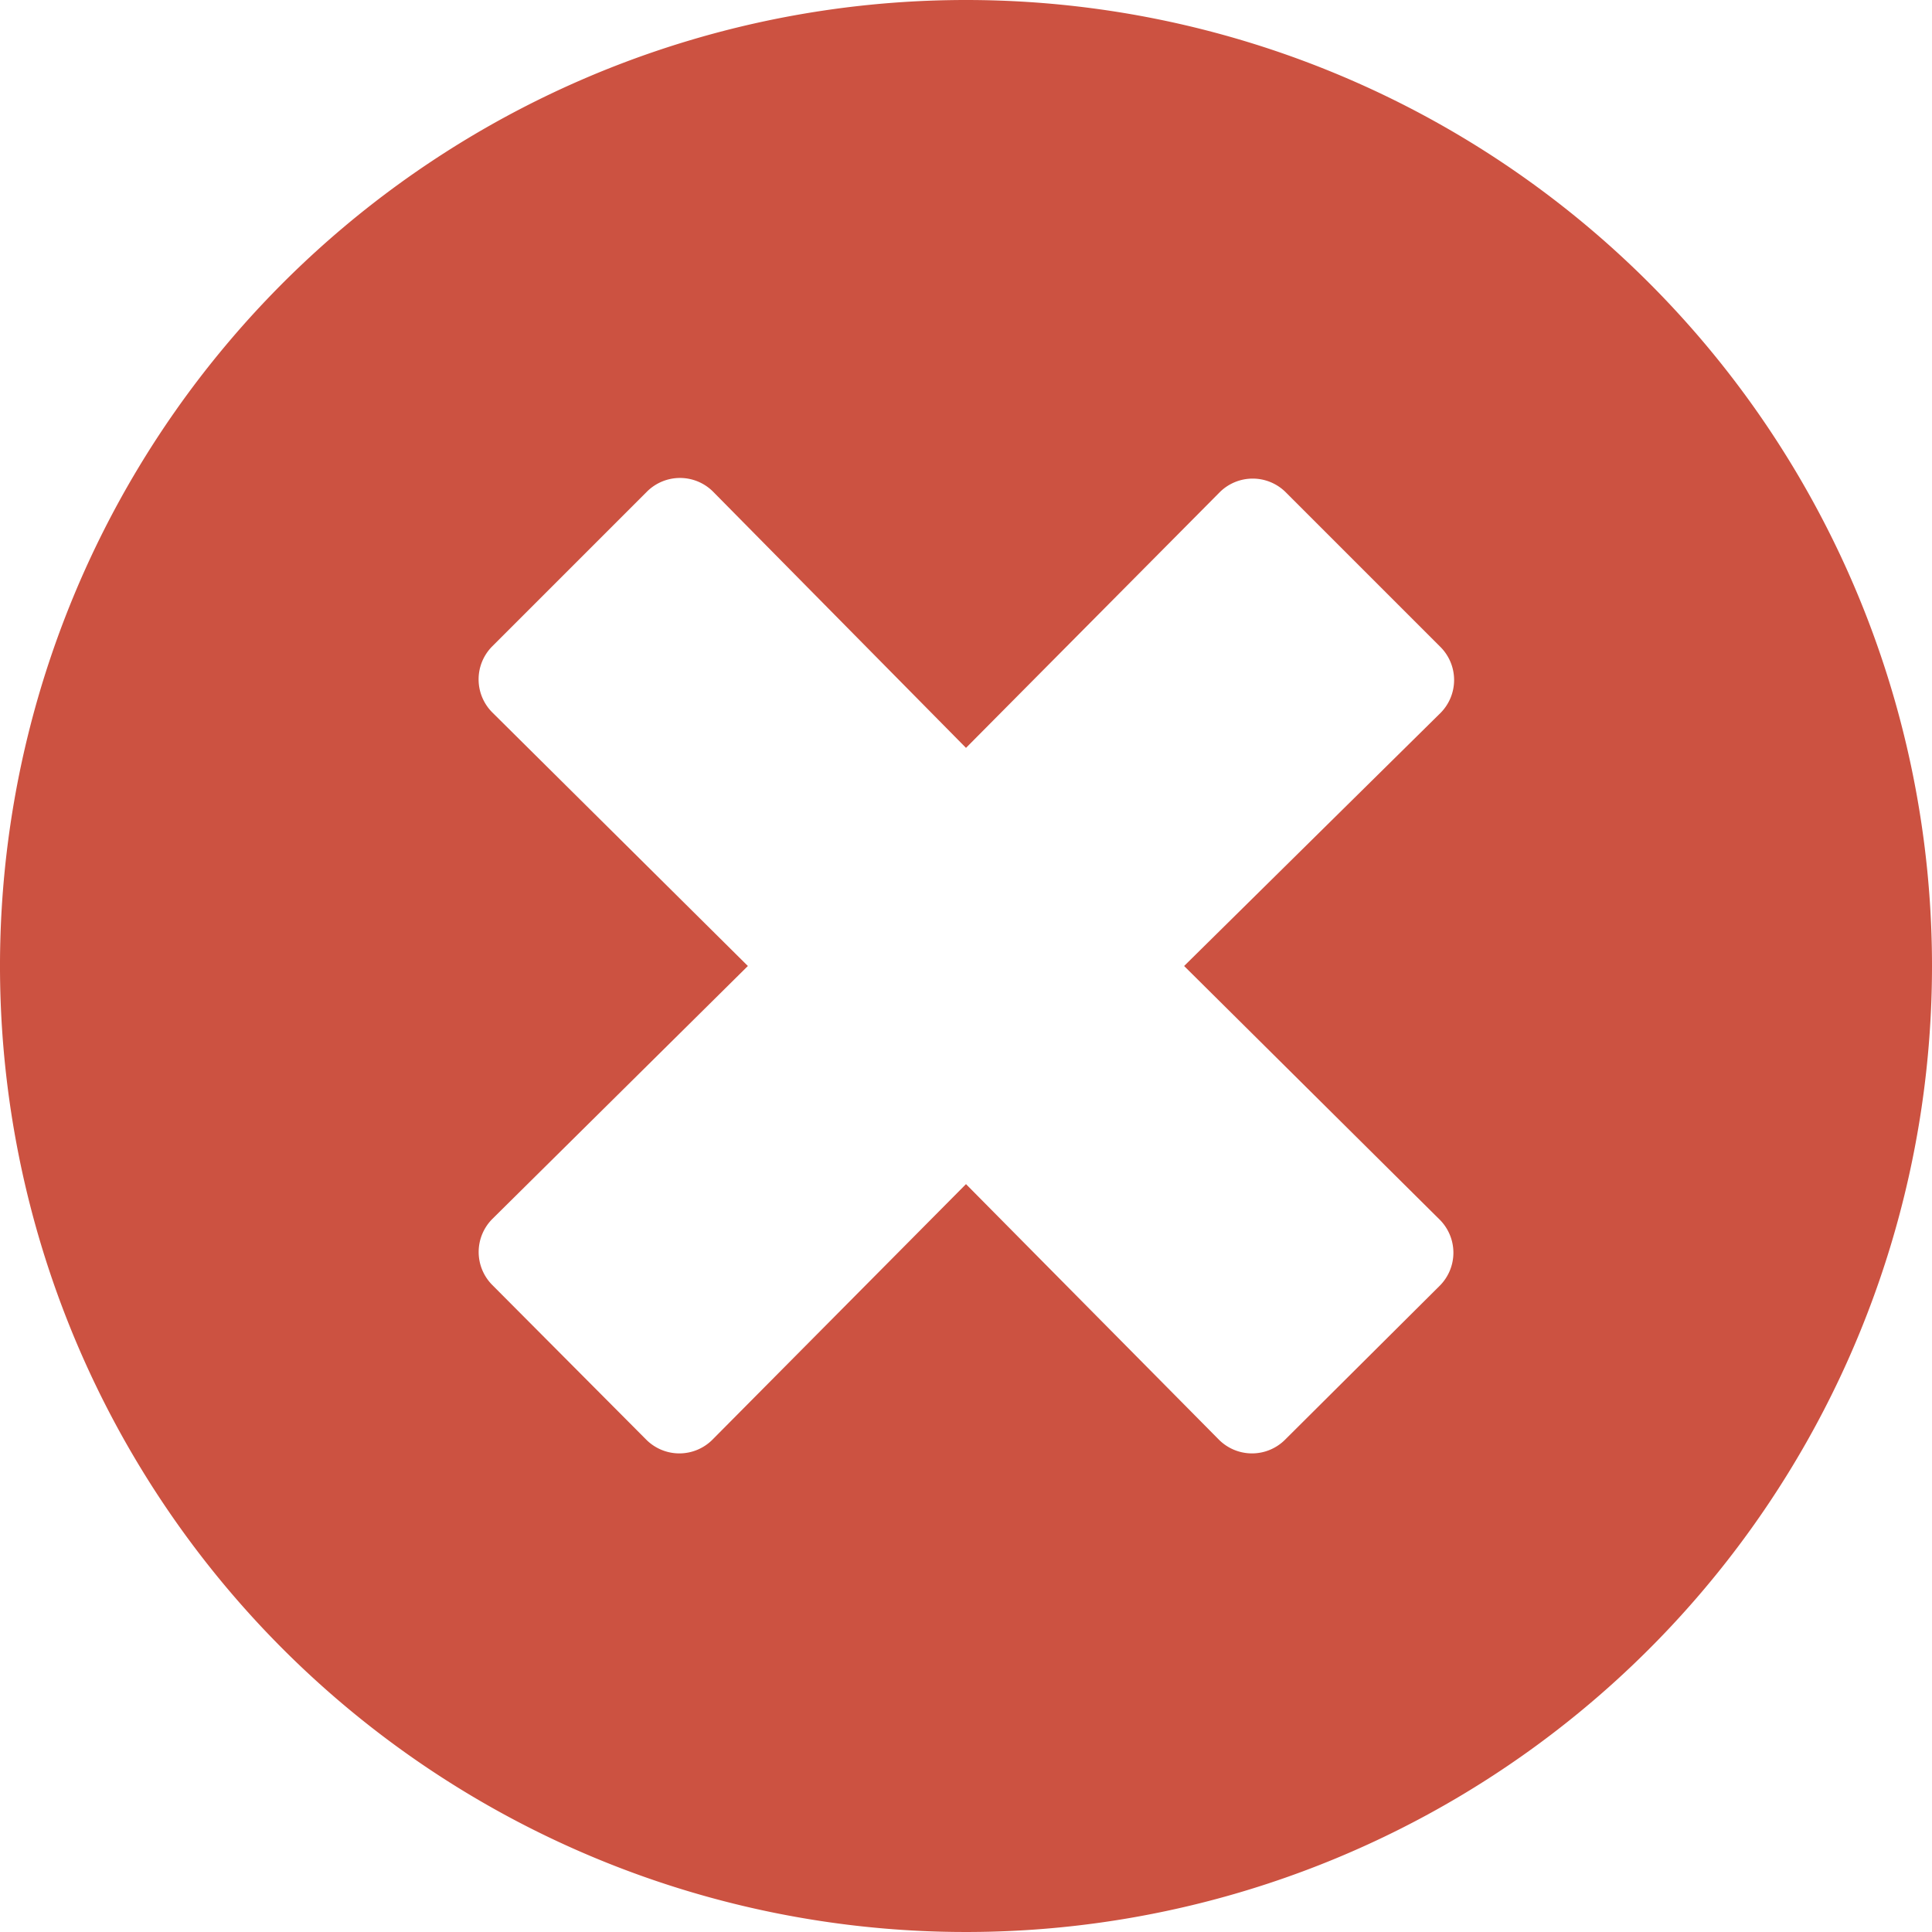 <svg xmlns="http://www.w3.org/2000/svg" viewBox="-9477 -2693 30 30">
  <defs>
    <style>
      .cls-1 {
        fill: #cc5241;
      }
    </style>
  </defs>
  <path id="times-circle" class="cls-1" d="M23,8A15,15,0,1,0,38,23,15,15,0,0,0,23,8Zm7.355,18.938a.726.726,0,0,1,0,1.028l-2.4,2.389a.726.726,0,0,1-1.028,0L23,26.387l-3.937,3.968a.726.726,0,0,1-1.028,0l-2.389-2.4a.726.726,0,0,1,0-1.028L19.613,23l-3.968-3.937a.726.726,0,0,1,0-1.028l2.4-2.4a.726.726,0,0,1,1.028,0L23,19.613l3.938-3.968a.726.726,0,0,1,1.028,0l2.4,2.4a.726.726,0,0,1,0,1.028L26.387,23Z" transform="translate(-9485 -2701)"/>
</svg>
